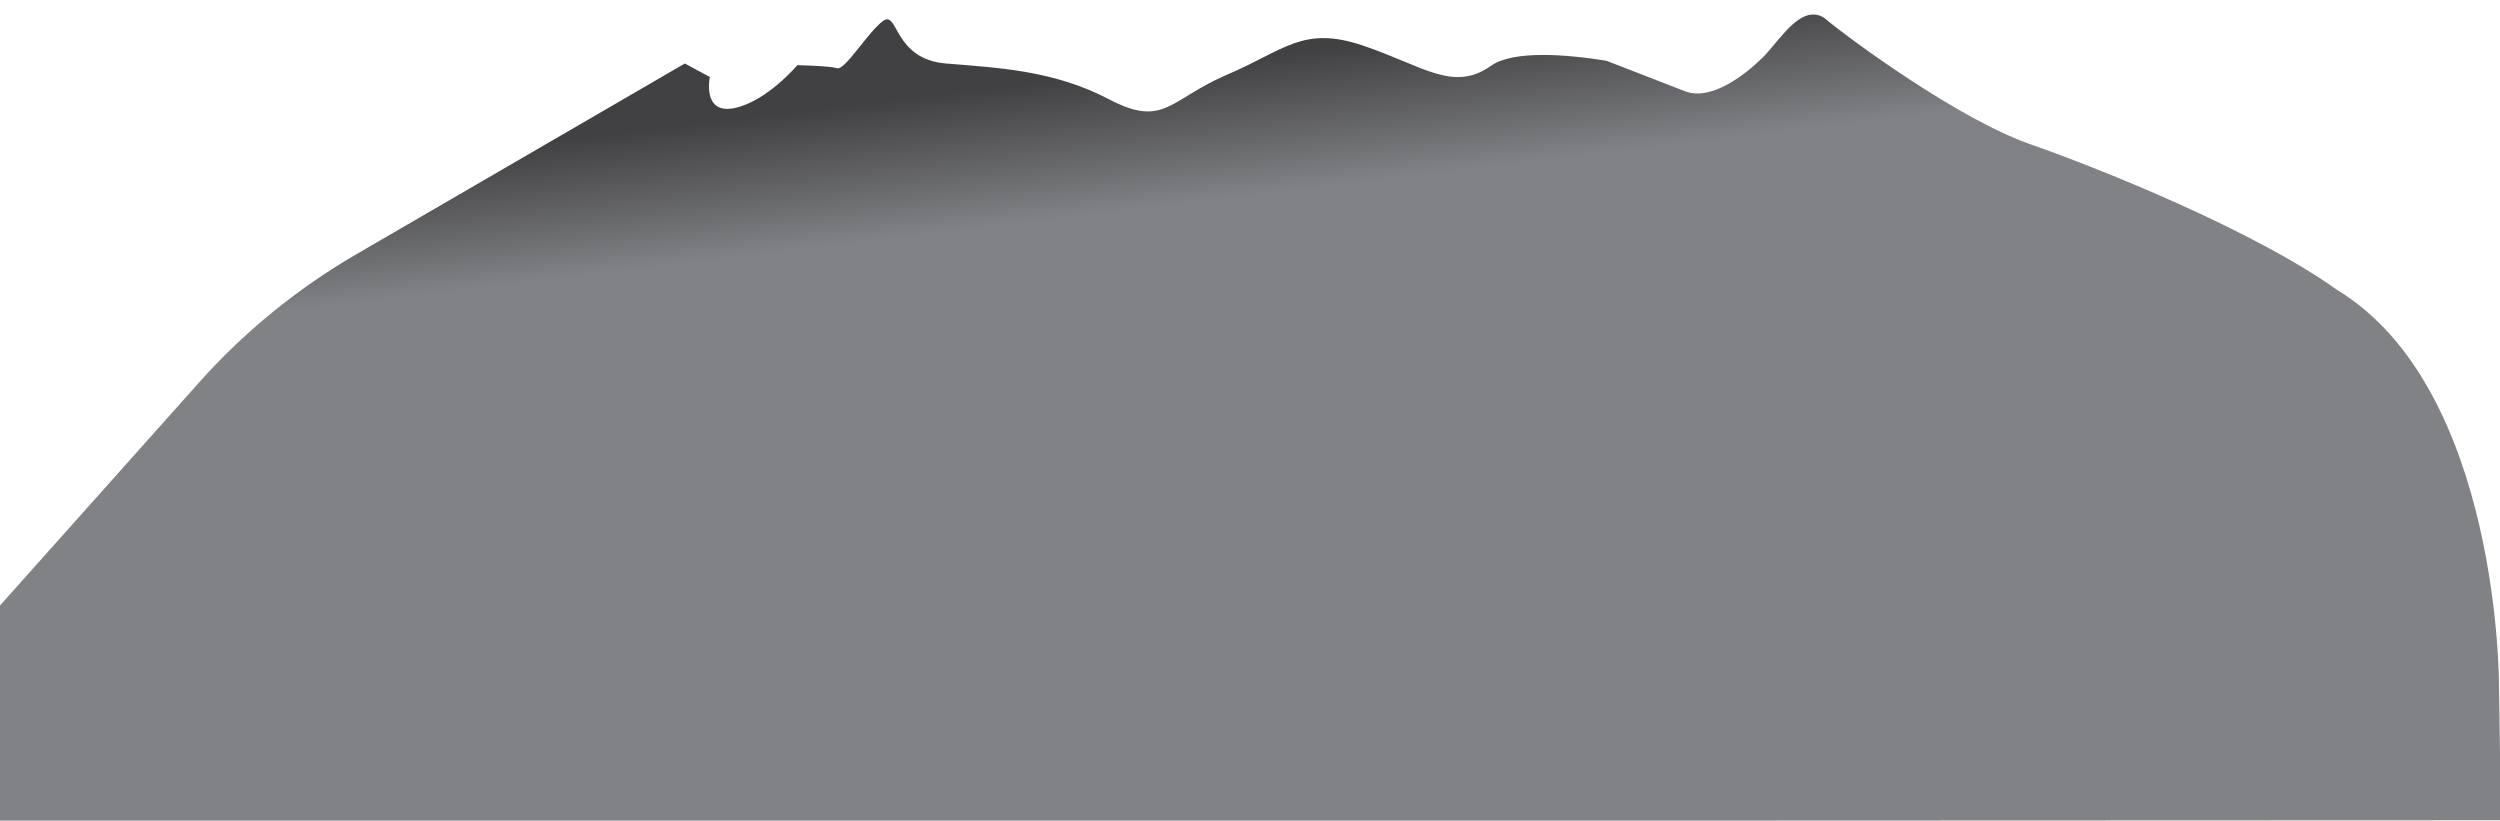 <?xml version="1.0" encoding="utf-8"?>
<!-- Generator: Adobe Illustrator 28.2.0, SVG Export Plug-In . SVG Version: 6.00 Build 0)  -->
<svg version="1.1" id="Layer_1" xmlns="http://www.w3.org/2000/svg" xmlns:xlink="http://www.w3.org/1999/xlink" x="0px" y="0px"
	 width="740.3px" height="243px" viewBox="0 0 740.3 243" style="enable-background:new 0 0 740.3 243;" xml:space="preserve">
<style type="text/css">
	.st0{fill:url(#SVGID_1_);}
</style>
<linearGradient id="SVGID_1_" gradientUnits="userSpaceOnUse" x1="356.762" y1="210.101" x2="346.18" y2="298.284" gradientTransform="matrix(1 0 0 -1 0 318)">
	<stop  offset="0.54" style="stop-color:#808285"/>
	<stop  offset="1" style="stop-color:#414042"/>
</linearGradient>
<path class="st0" d="M740,202.8c0,0,0.3-87.7-48-117c-24.7-17.6-69.7-35.7-90.8-43.1c-21.2-7.4-53.3-31-60.4-36.9
	c-1.1-1-2.4-1.5-3.9-1.5c-5.7,0-11.1,9.1-15.1,12.9c-4.8,4.7-15,12.9-22.9,9.8s-23.2-9-23.2-9c-11.7-1.9-27.6-3.2-34.2,1.5
	c-11.2,7.9-20.1,0-37.9-6s-23.1,1.3-40.2,8.6s-18.6,15.9-35,7.3s-32.7-9.3-48.3-10.6S266,2.9,261.5,6.2s-11.3,14.7-13.6,14
	c-2.2-0.7-11.8-0.9-11.8-0.9s-9,10.7-18.6,12.7c-9.7,2-7.3-9.2-7.3-9.2l-7.4-4l-97.3,56.5C88.1,85.4,72.4,98.2,59,113.2L0,179.3
	v63.9l740.6-0.3L740,202.8z"/>
</svg>
